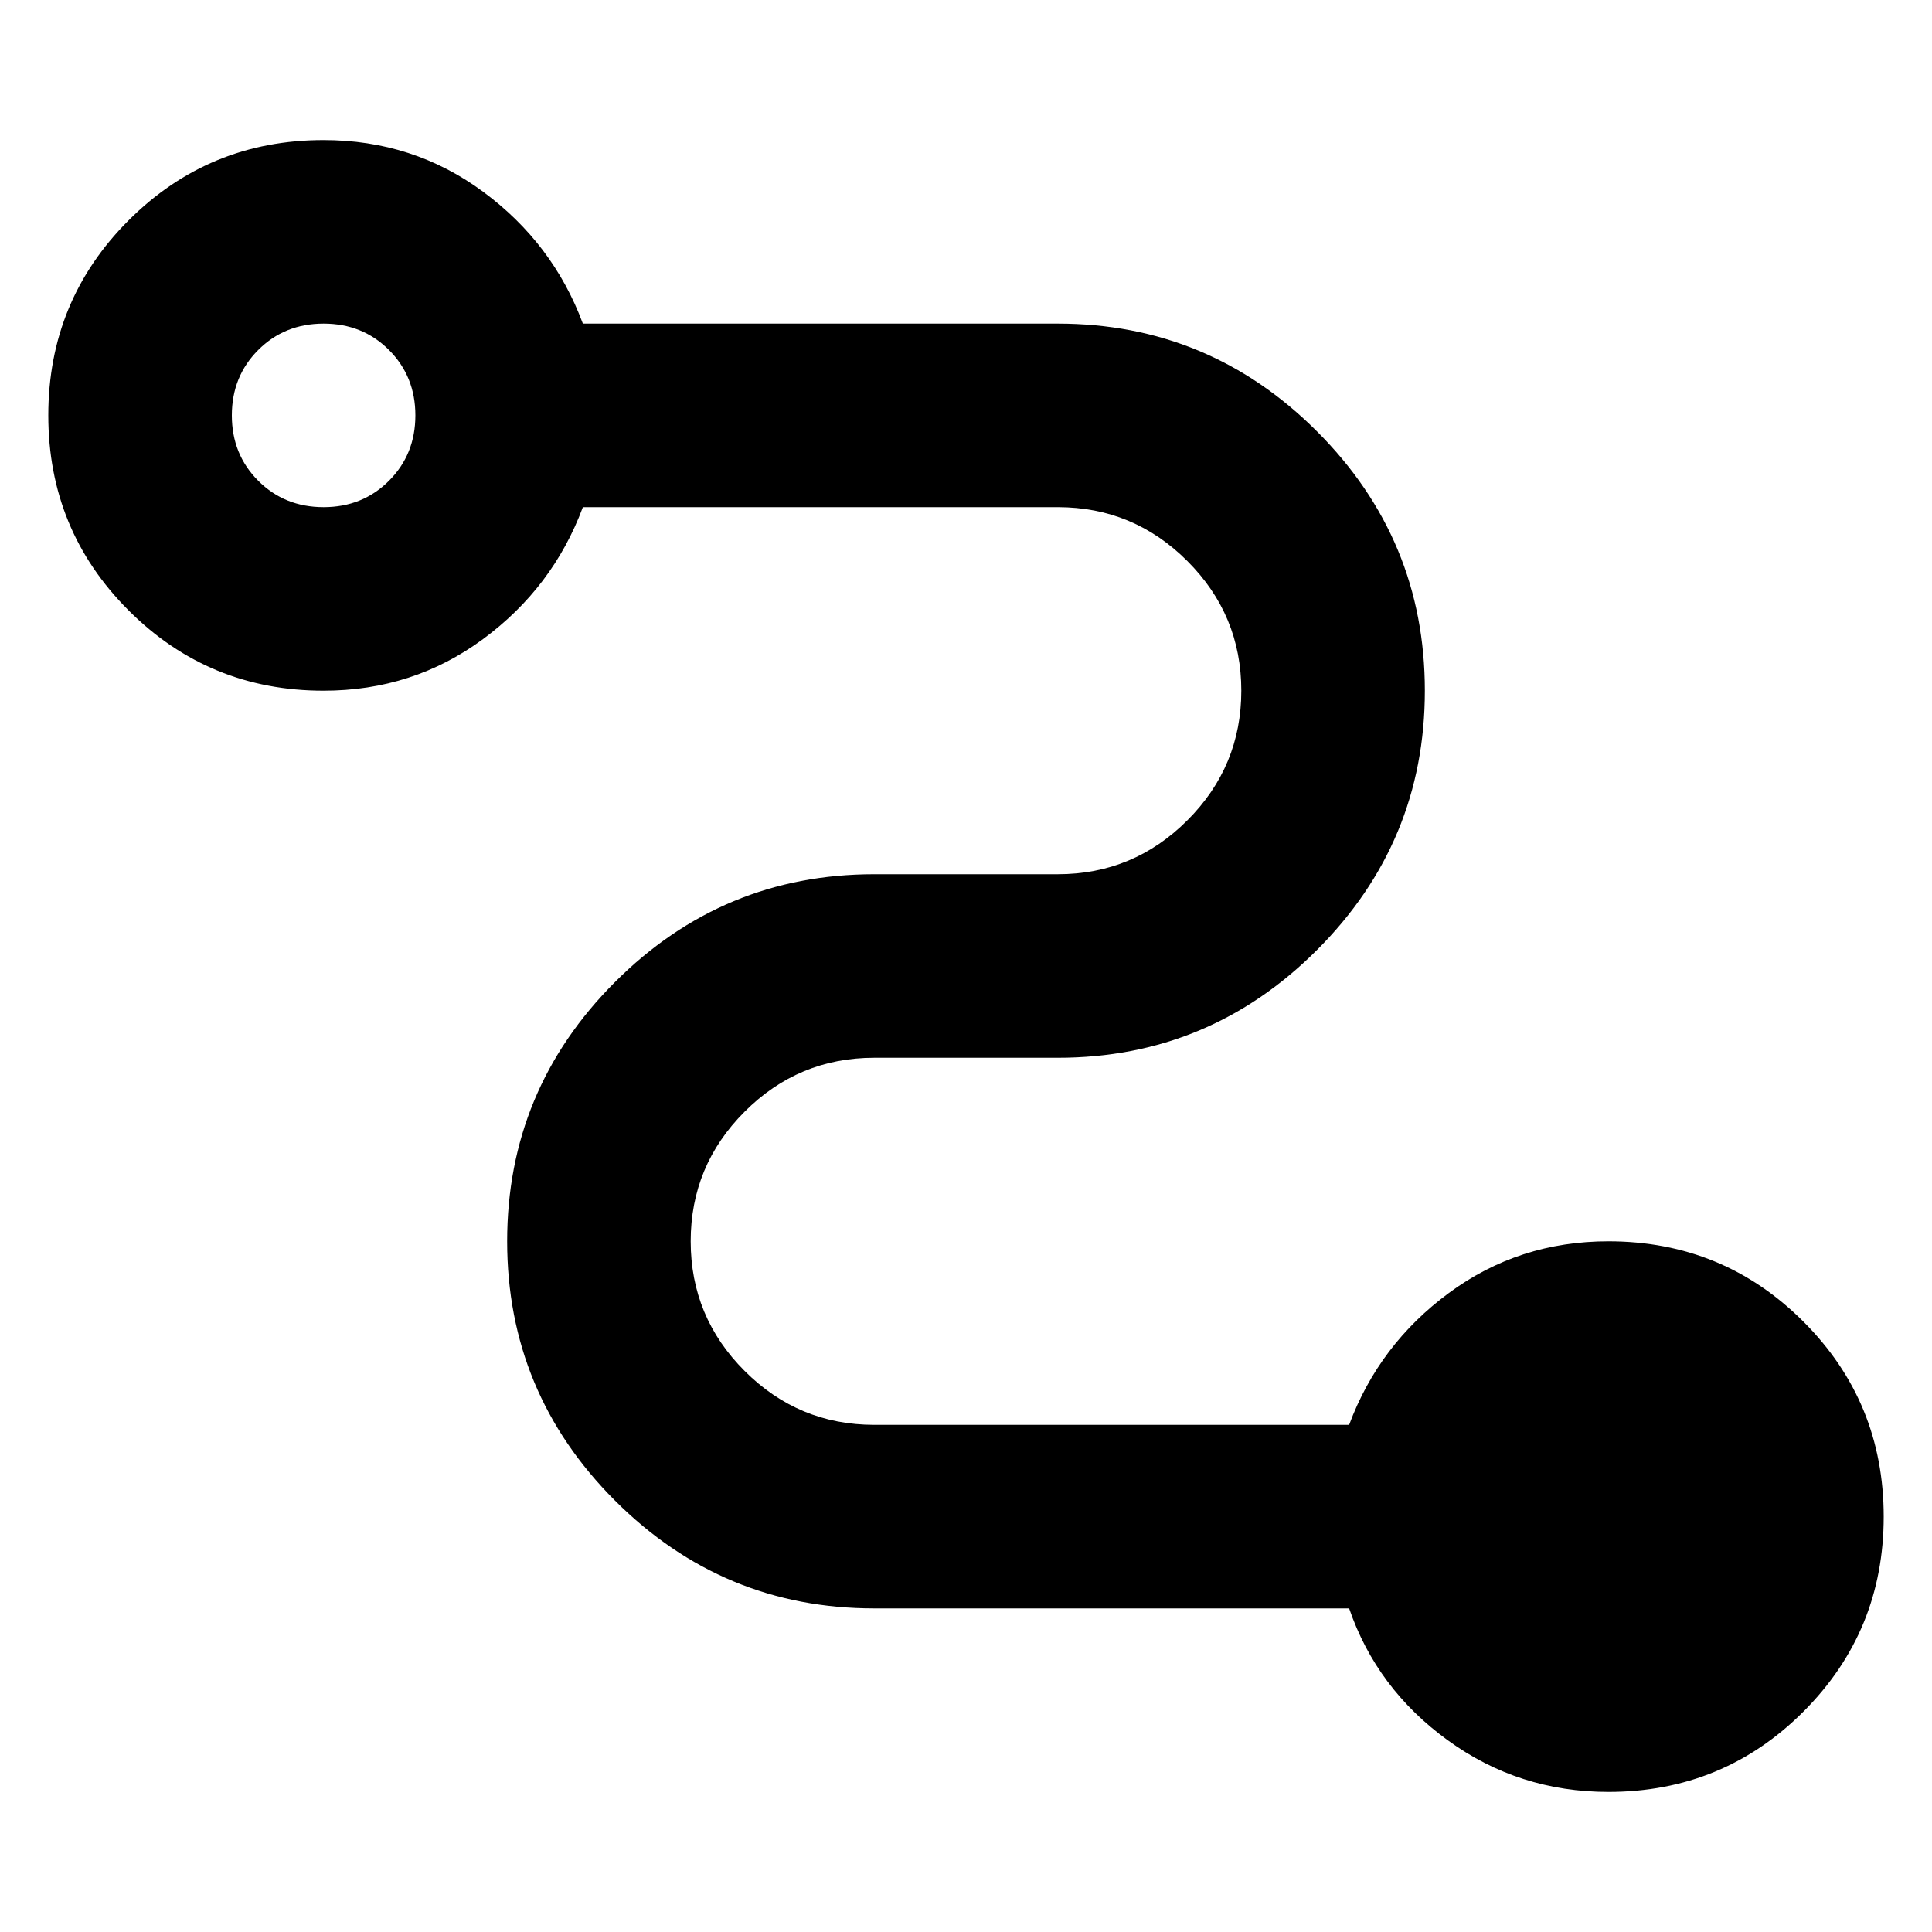 <svg
  xmlns="http://www.w3.org/2000/svg"
  viewBox="0 0 100 100"
  height="1"
  width="1"
>
  <path
    d="m 83.25,92.75 q -4.631,0 -8.312,-2.672 Q 71.256,87.406 69.831,83.25 H 45.25 q -7.838,0 -13.419,-5.581 Q 26.25,72.088 26.25,64.25 26.25,56.413 31.831,50.831 37.413,45.25 45.25,45.25 h 9.5 q 3.919,0 6.709,-2.791 Q 64.25,39.669 64.25,35.75 64.25,31.831 61.459,29.041 58.669,26.25 54.75,26.25 H 30.169 Q 28.625,30.406 25.003,33.078 21.381,35.75 16.75,35.75 10.812,35.75 6.656,31.594 2.5,27.438 2.5,21.5 2.5,15.562 6.656,11.406 10.812,7.25 16.75,7.25 q 4.631,0 8.253,2.672 3.622,2.672 5.166,6.828 H 54.75 q 7.838,0 13.419,5.581 Q 73.75,27.913 73.75,35.75 q 0,7.838 -5.581,13.419 Q 62.587,54.75 54.75,54.75 h -9.5 q -3.919,0 -6.709,2.791 Q 35.75,60.331 35.75,64.25 q 0,3.919 2.791,6.709 Q 41.331,73.75 45.25,73.75 H 69.831 Q 71.375,69.594 74.997,66.922 78.619,64.25 83.25,64.25 q 5.938,0 10.094,4.156 Q 97.5,72.562 97.5,78.5 97.5,84.438 93.344,88.594 89.188,92.75 83.25,92.75 Z m -66.5,-66.5 q 2.019,0 3.384,-1.366 Q 21.5,23.519 21.5,21.5 21.5,19.481 20.134,18.116 18.769,16.75 16.75,16.75 q -2.019,0 -3.384,1.366 Q 12,19.481 12,21.5 12,23.519 13.366,24.884 14.731,26.25 16.75,26.25 Z"
    style="stroke-width:0.119" 
	/>
</svg>
